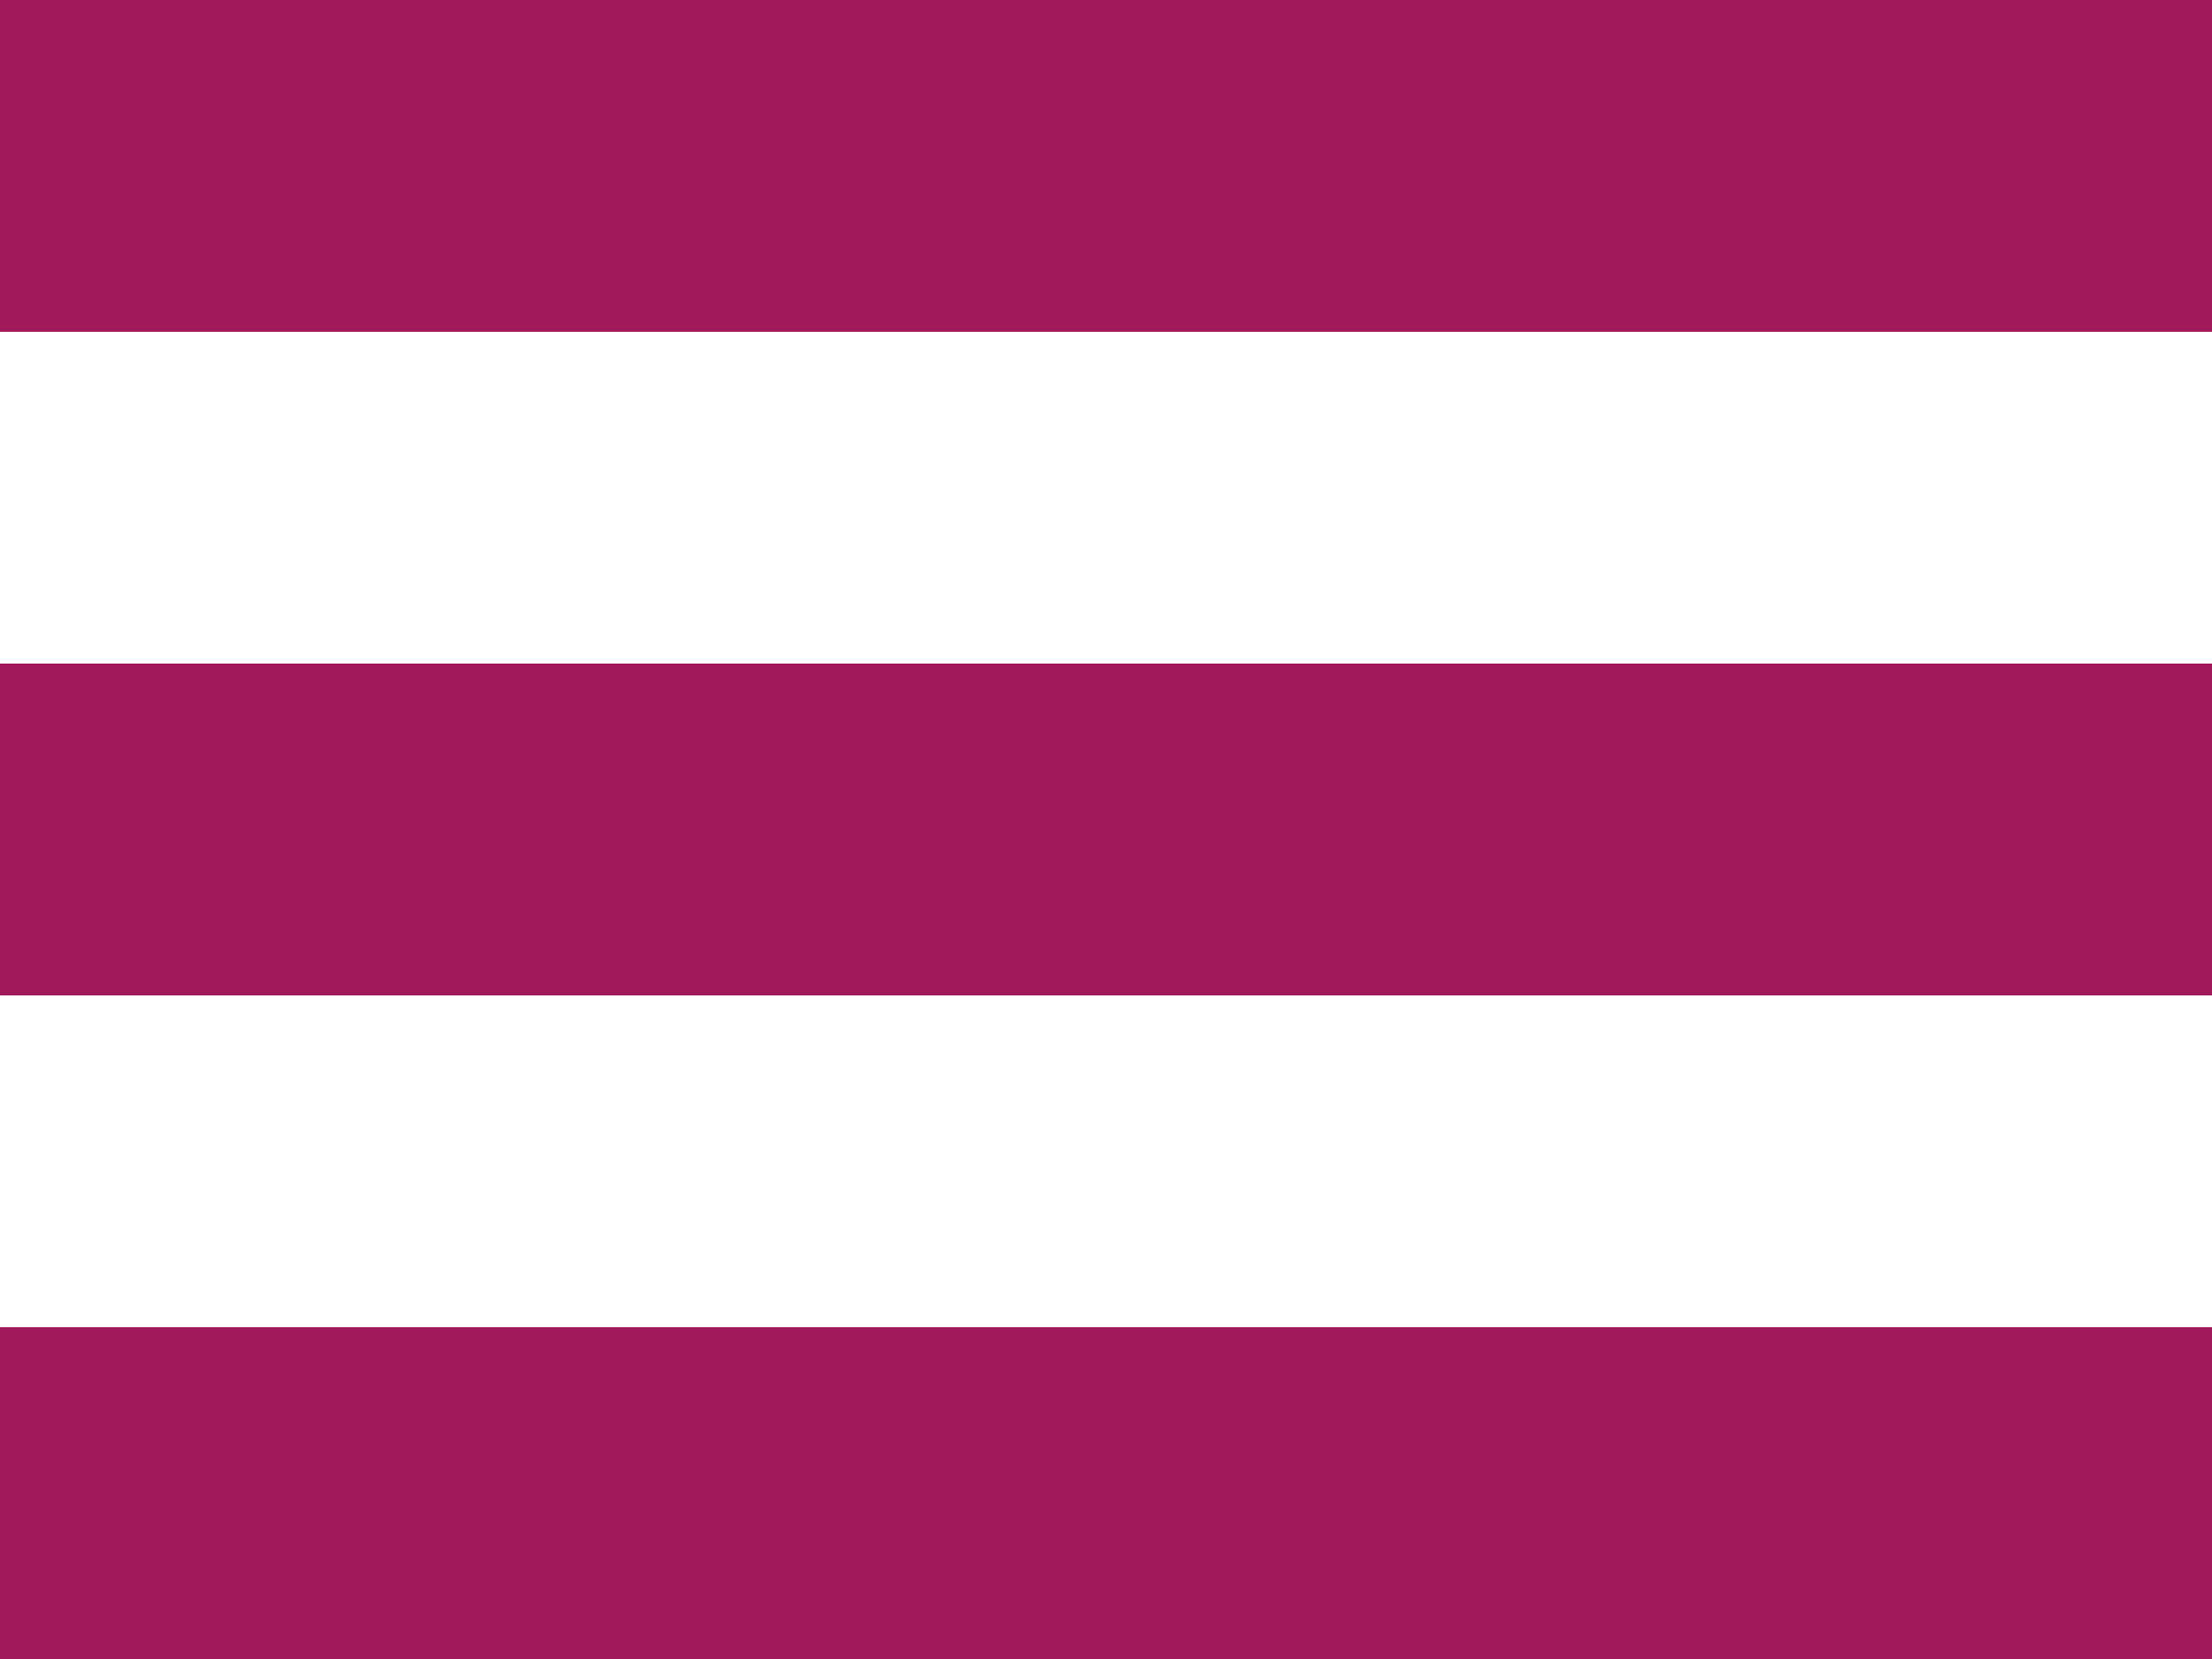 <?xml version="1.0" encoding="utf-8"?>
<!-- Generator: Adobe Illustrator 19.1.0, SVG Export Plug-In . SVG Version: 6.00 Build 0)  -->
<svg version="1.1" id="XMLID_1_" xmlns="http://www.w3.org/2000/svg" xmlns:xlink="http://www.w3.org/1999/xlink" x="0px" y="0px"
	 viewBox="0 0 20 15" enable-background="new 0 0 20 15" xml:space="preserve">
<g id="icon-summary">
	<g>
		<rect y="12" fill="#A2195B" width="20" height="3"/>
		<rect y="6" fill="#A2195B" width="20" height="3"/>
		<rect fill="#A2195B" width="20" height="3"/>
	</g>
</g>
</svg>
